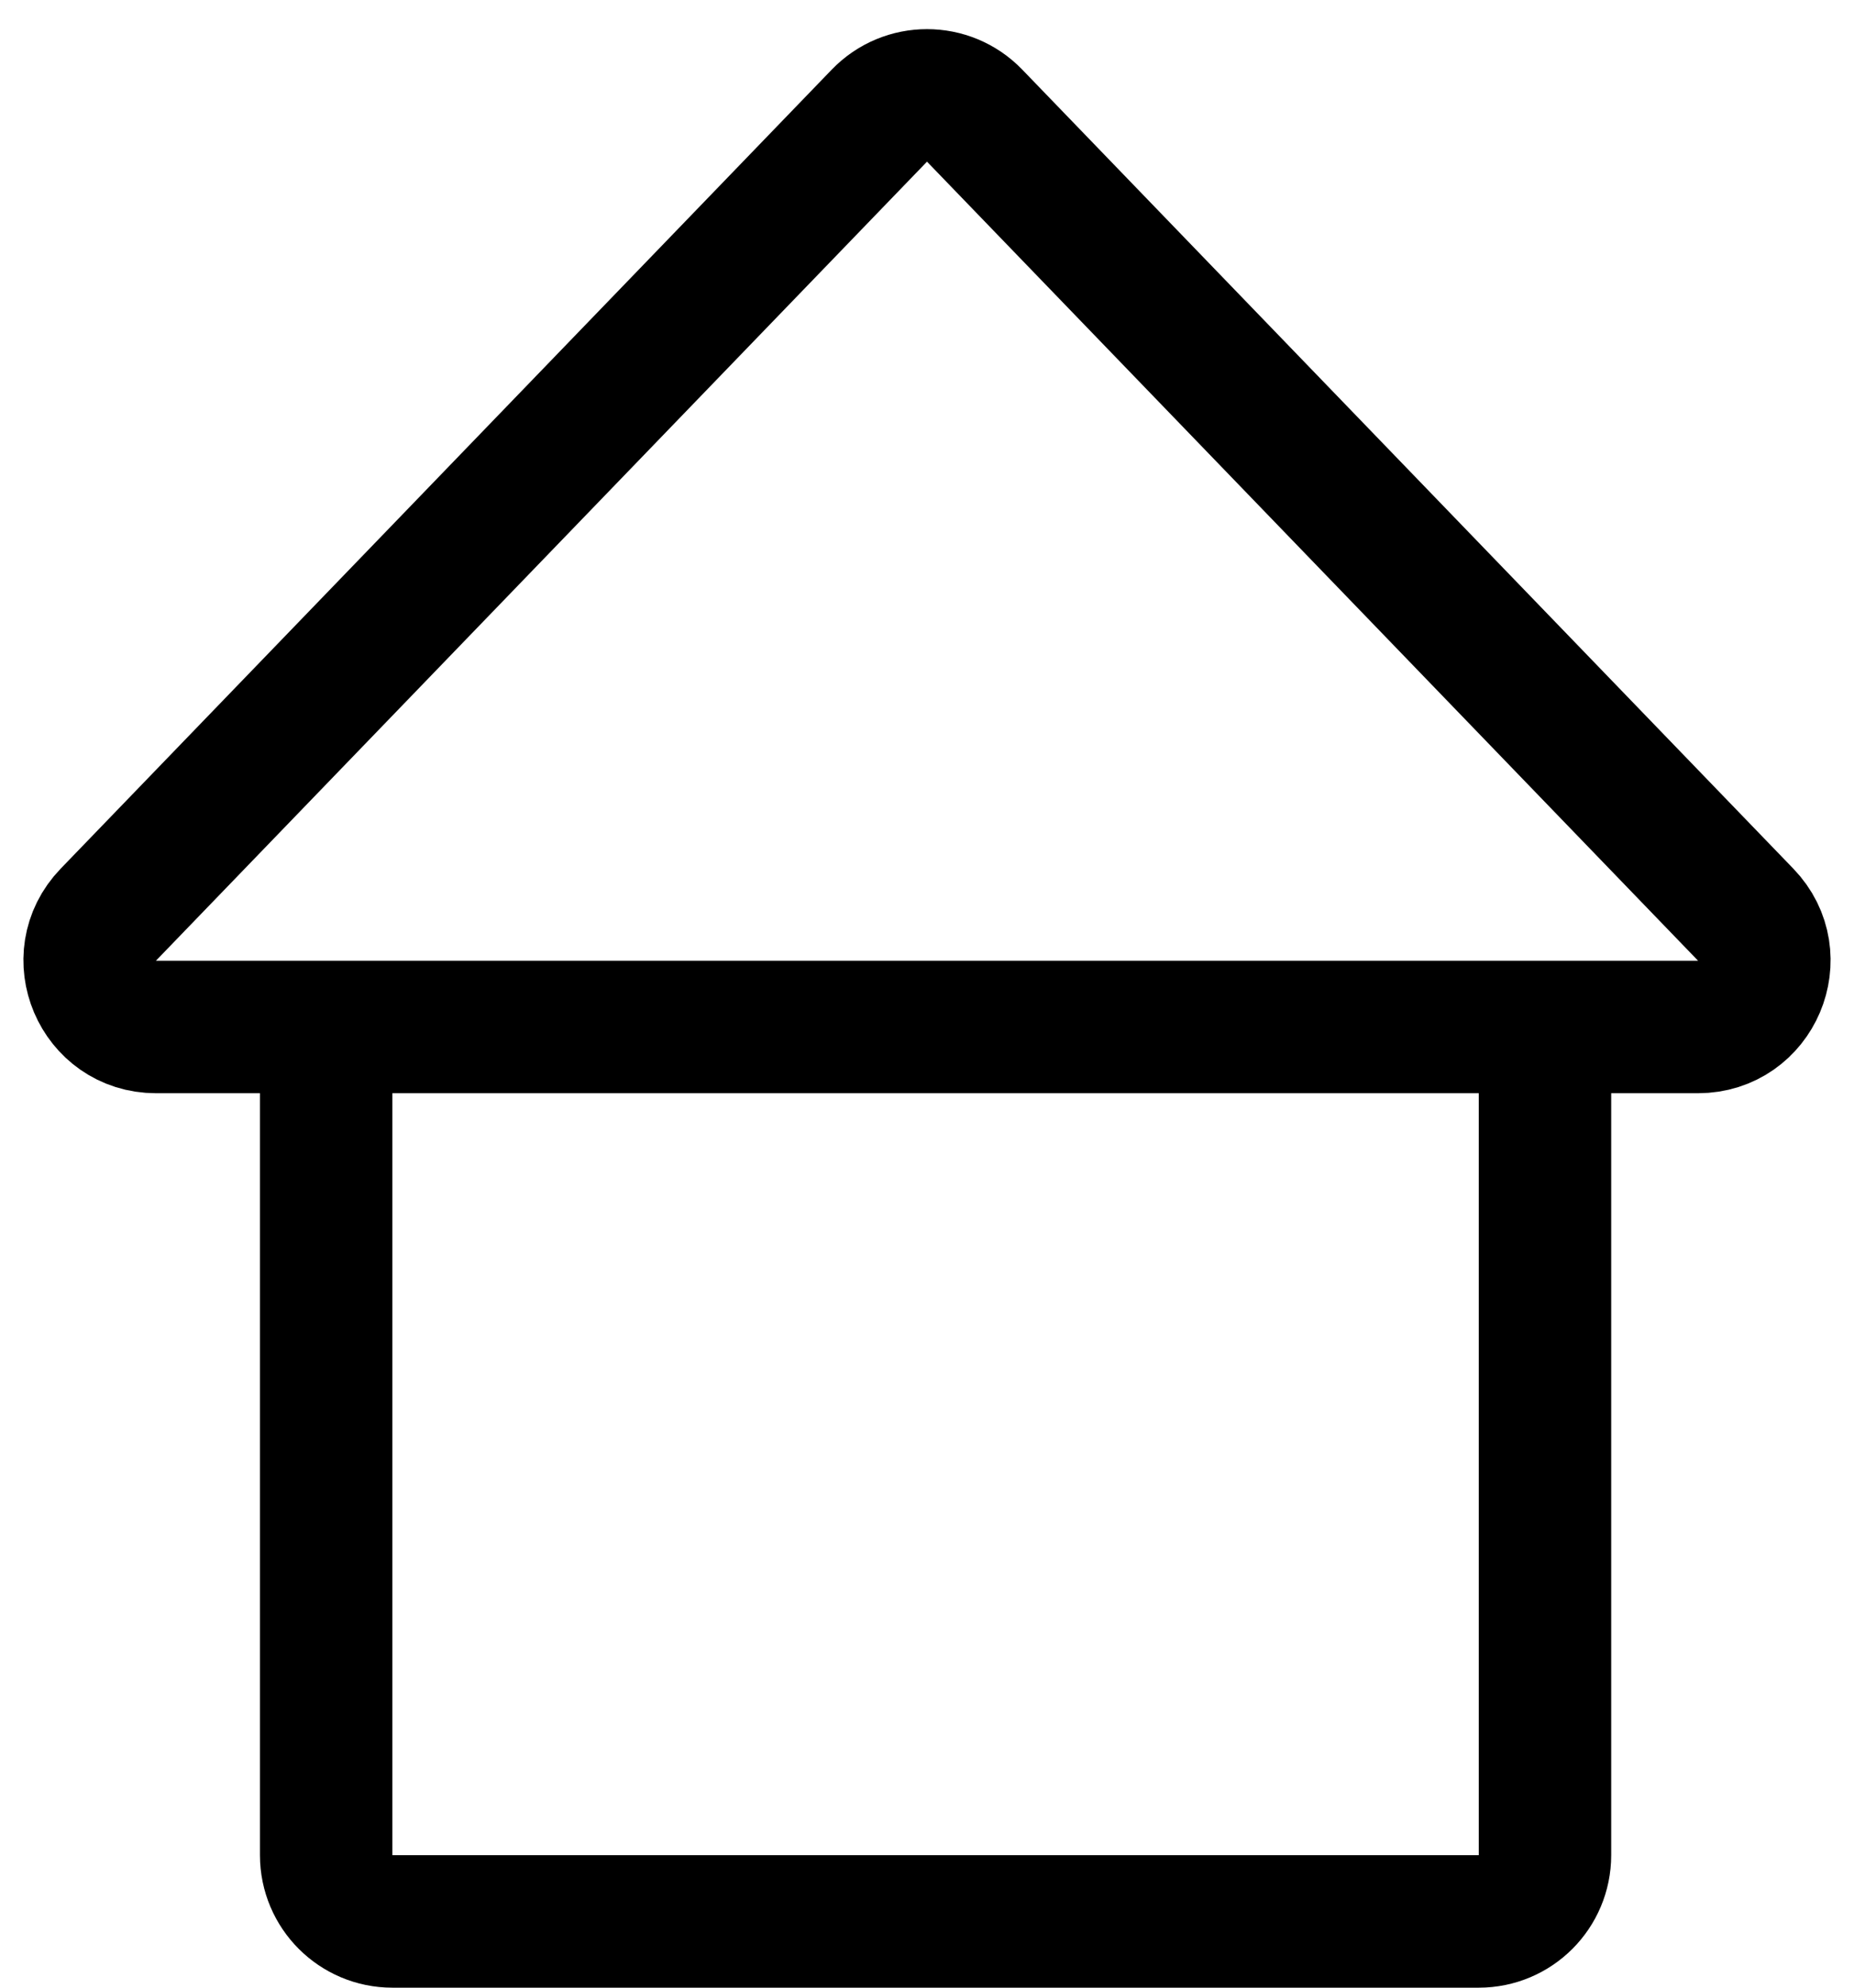 <svg width="28" height="30" viewBox="0 0 28 30" fill="none" xmlns="http://www.w3.org/2000/svg">
<path d="M4.926 15.5H2.356C1.473 15.5 1.023 14.44 1.636 13.805L13.281 1.745C13.674 1.338 14.326 1.338 14.719 1.745L26.364 13.805C26.977 14.44 26.527 15.5 25.644 15.5H23.333M4.926 15.5V28C4.926 28.552 5.374 29 5.926 29H22.333C22.886 29 23.333 28.552 23.333 28V15.5M4.926 15.5H23.333" stroke="black" stroke-width="2"/>
</svg>
